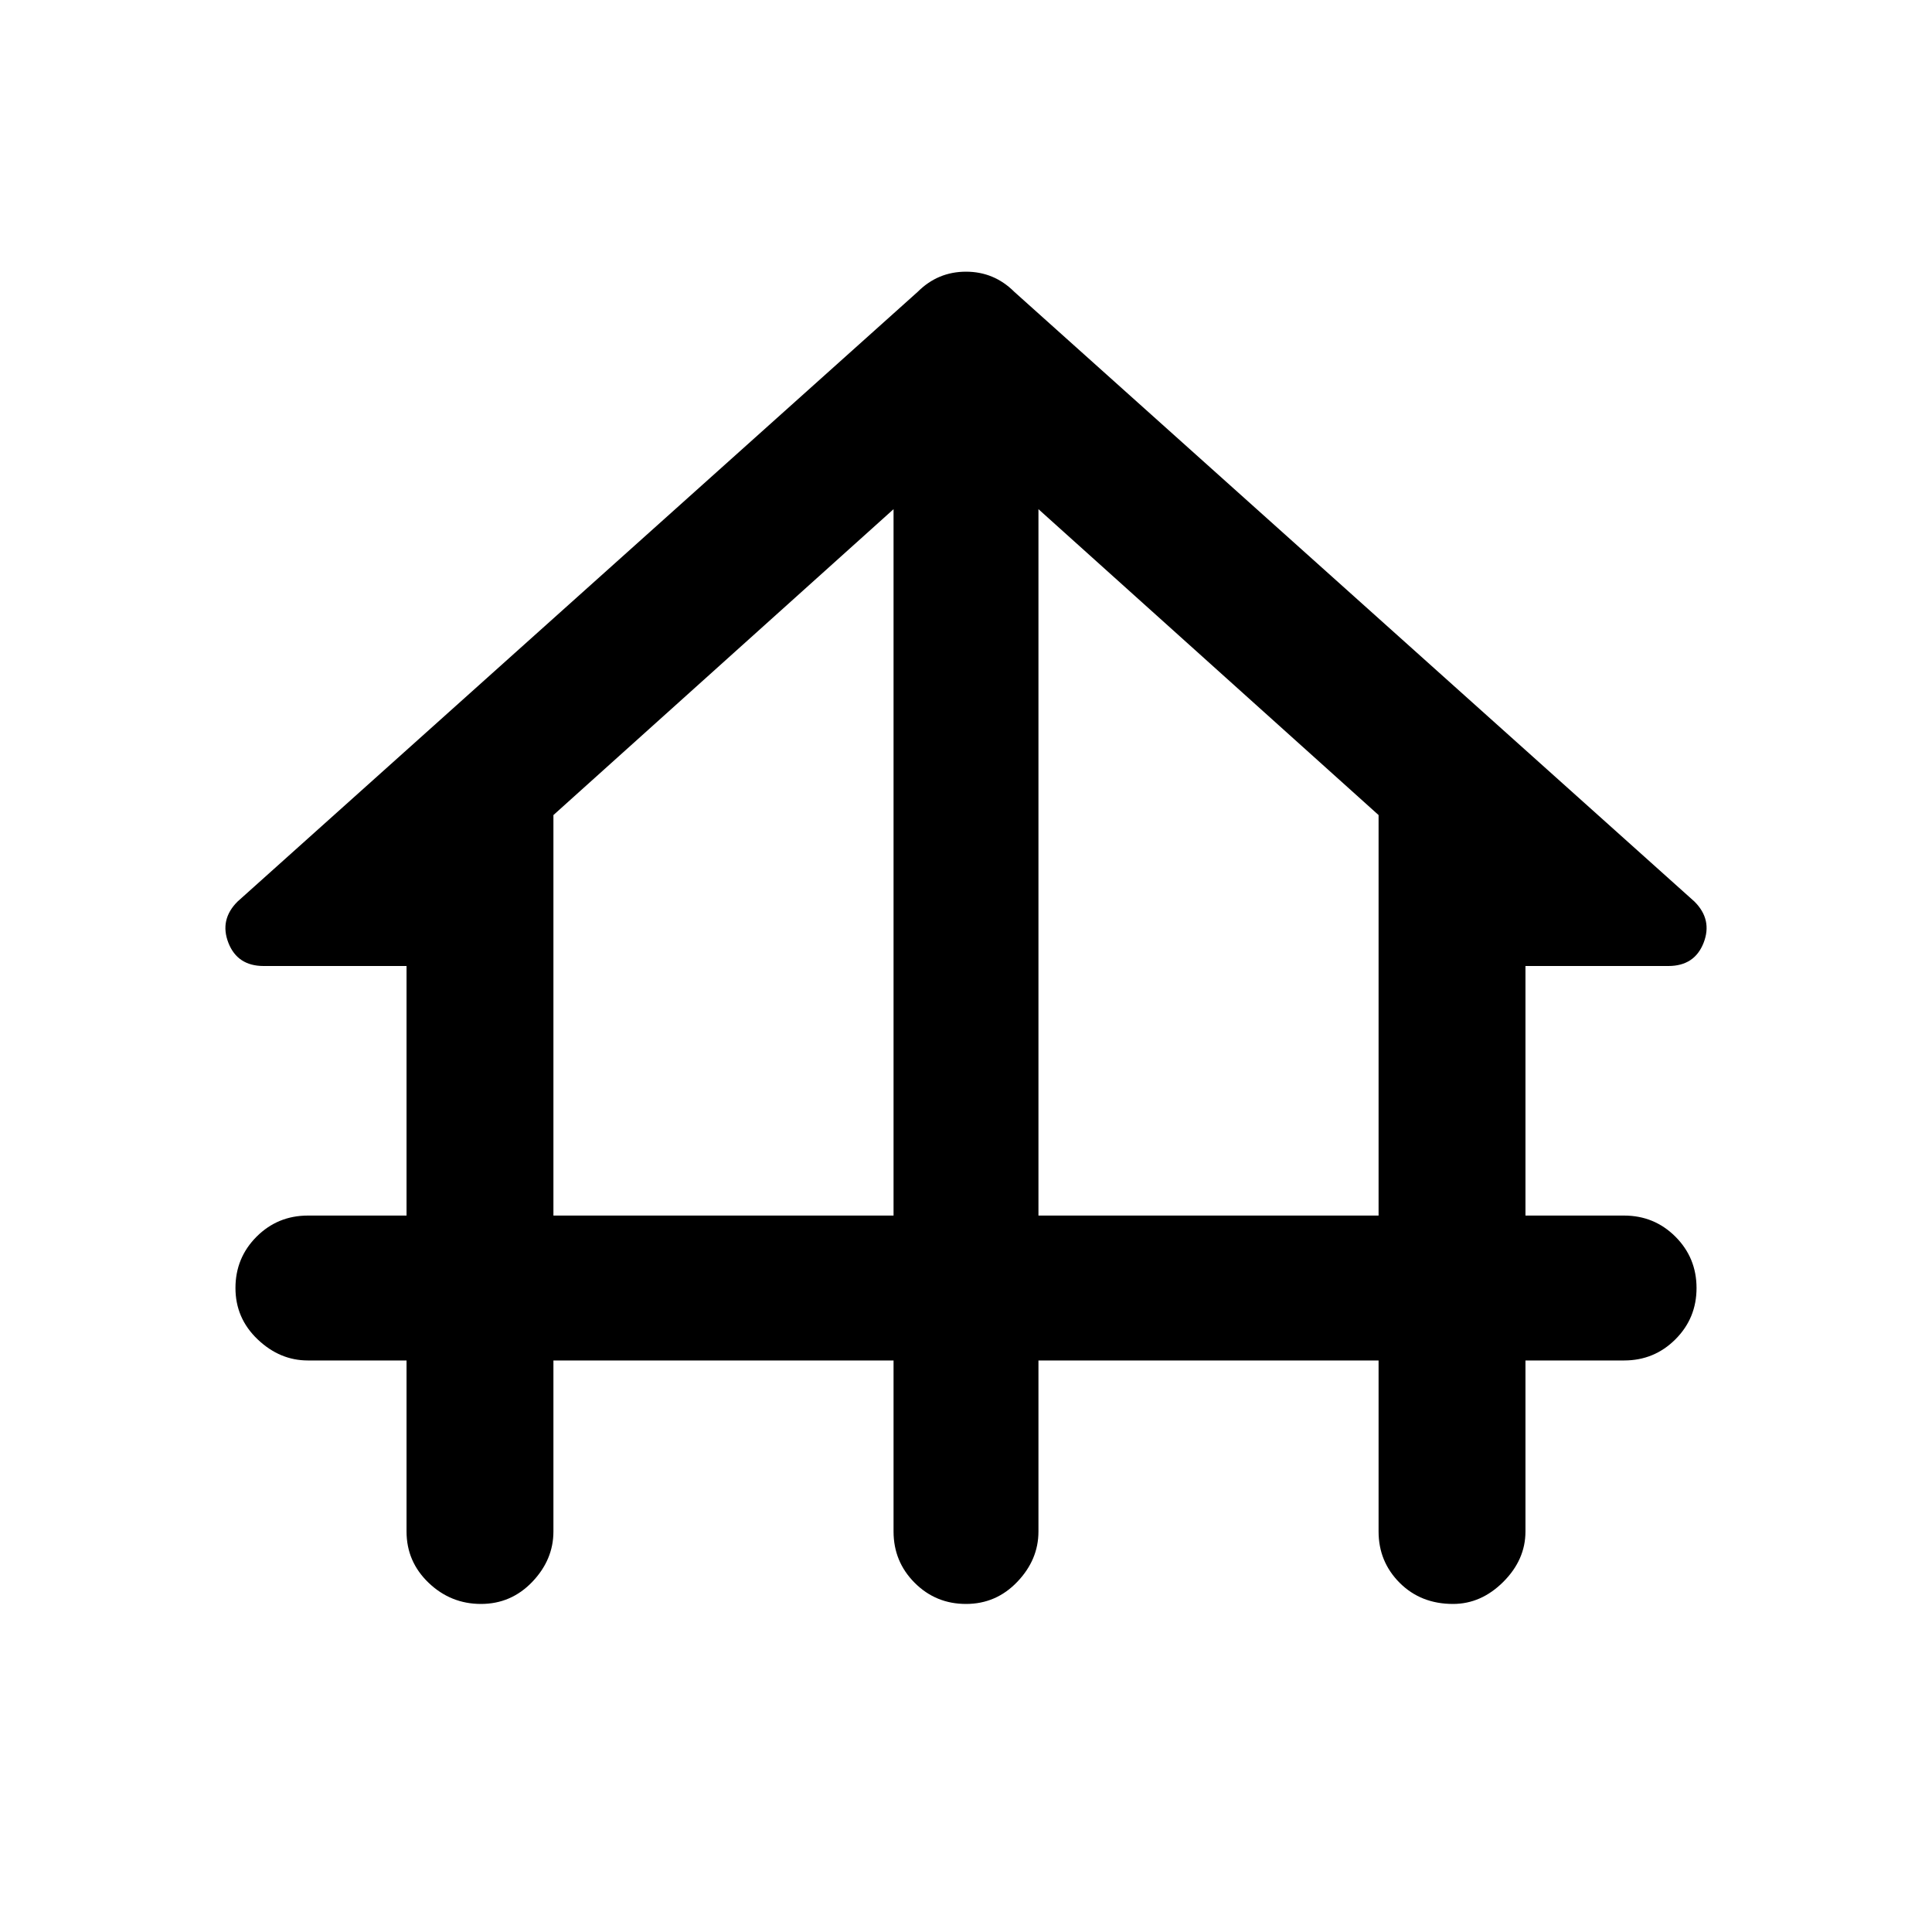 <svg xmlns="http://www.w3.org/2000/svg" height="40" width="40"><path d="M9.958 33.208q-.625 0-1.083-.437-.458-.438-.458-1.063v-3.541H6.375q-.583 0-1.042-.438-.458-.437-.458-1.062t.437-1.063q.438-.437 1.063-.437h2.042V20H5.458q-.541 0-.729-.479-.187-.479.188-.854L19 6.042q.417-.417 1-.417t1 .417l14.083 12.625q.375.375.188.854-.188.479-.729.479h-2.959v5.167h2.042q.625 0 1.063.437.437.438.437 1.063t-.437 1.062q-.438.438-1.063.438h-2.042v3.541q0 .584-.458 1.042-.458.458-1.042.458-.666 0-1.104-.437-.437-.438-.437-1.063v-3.541H21.5v3.541q0 .584-.438 1.042-.437.458-1.062.458t-1.062-.437q-.438-.438-.438-1.063v-3.541h-7.042v3.541q0 .584-.437 1.042-.438.458-1.063.458Zm1.5-8.041H18.5V10.542l-7.042 6.333Zm10.042 0h7.042v-8.292L21.5 10.542Z"/></svg>